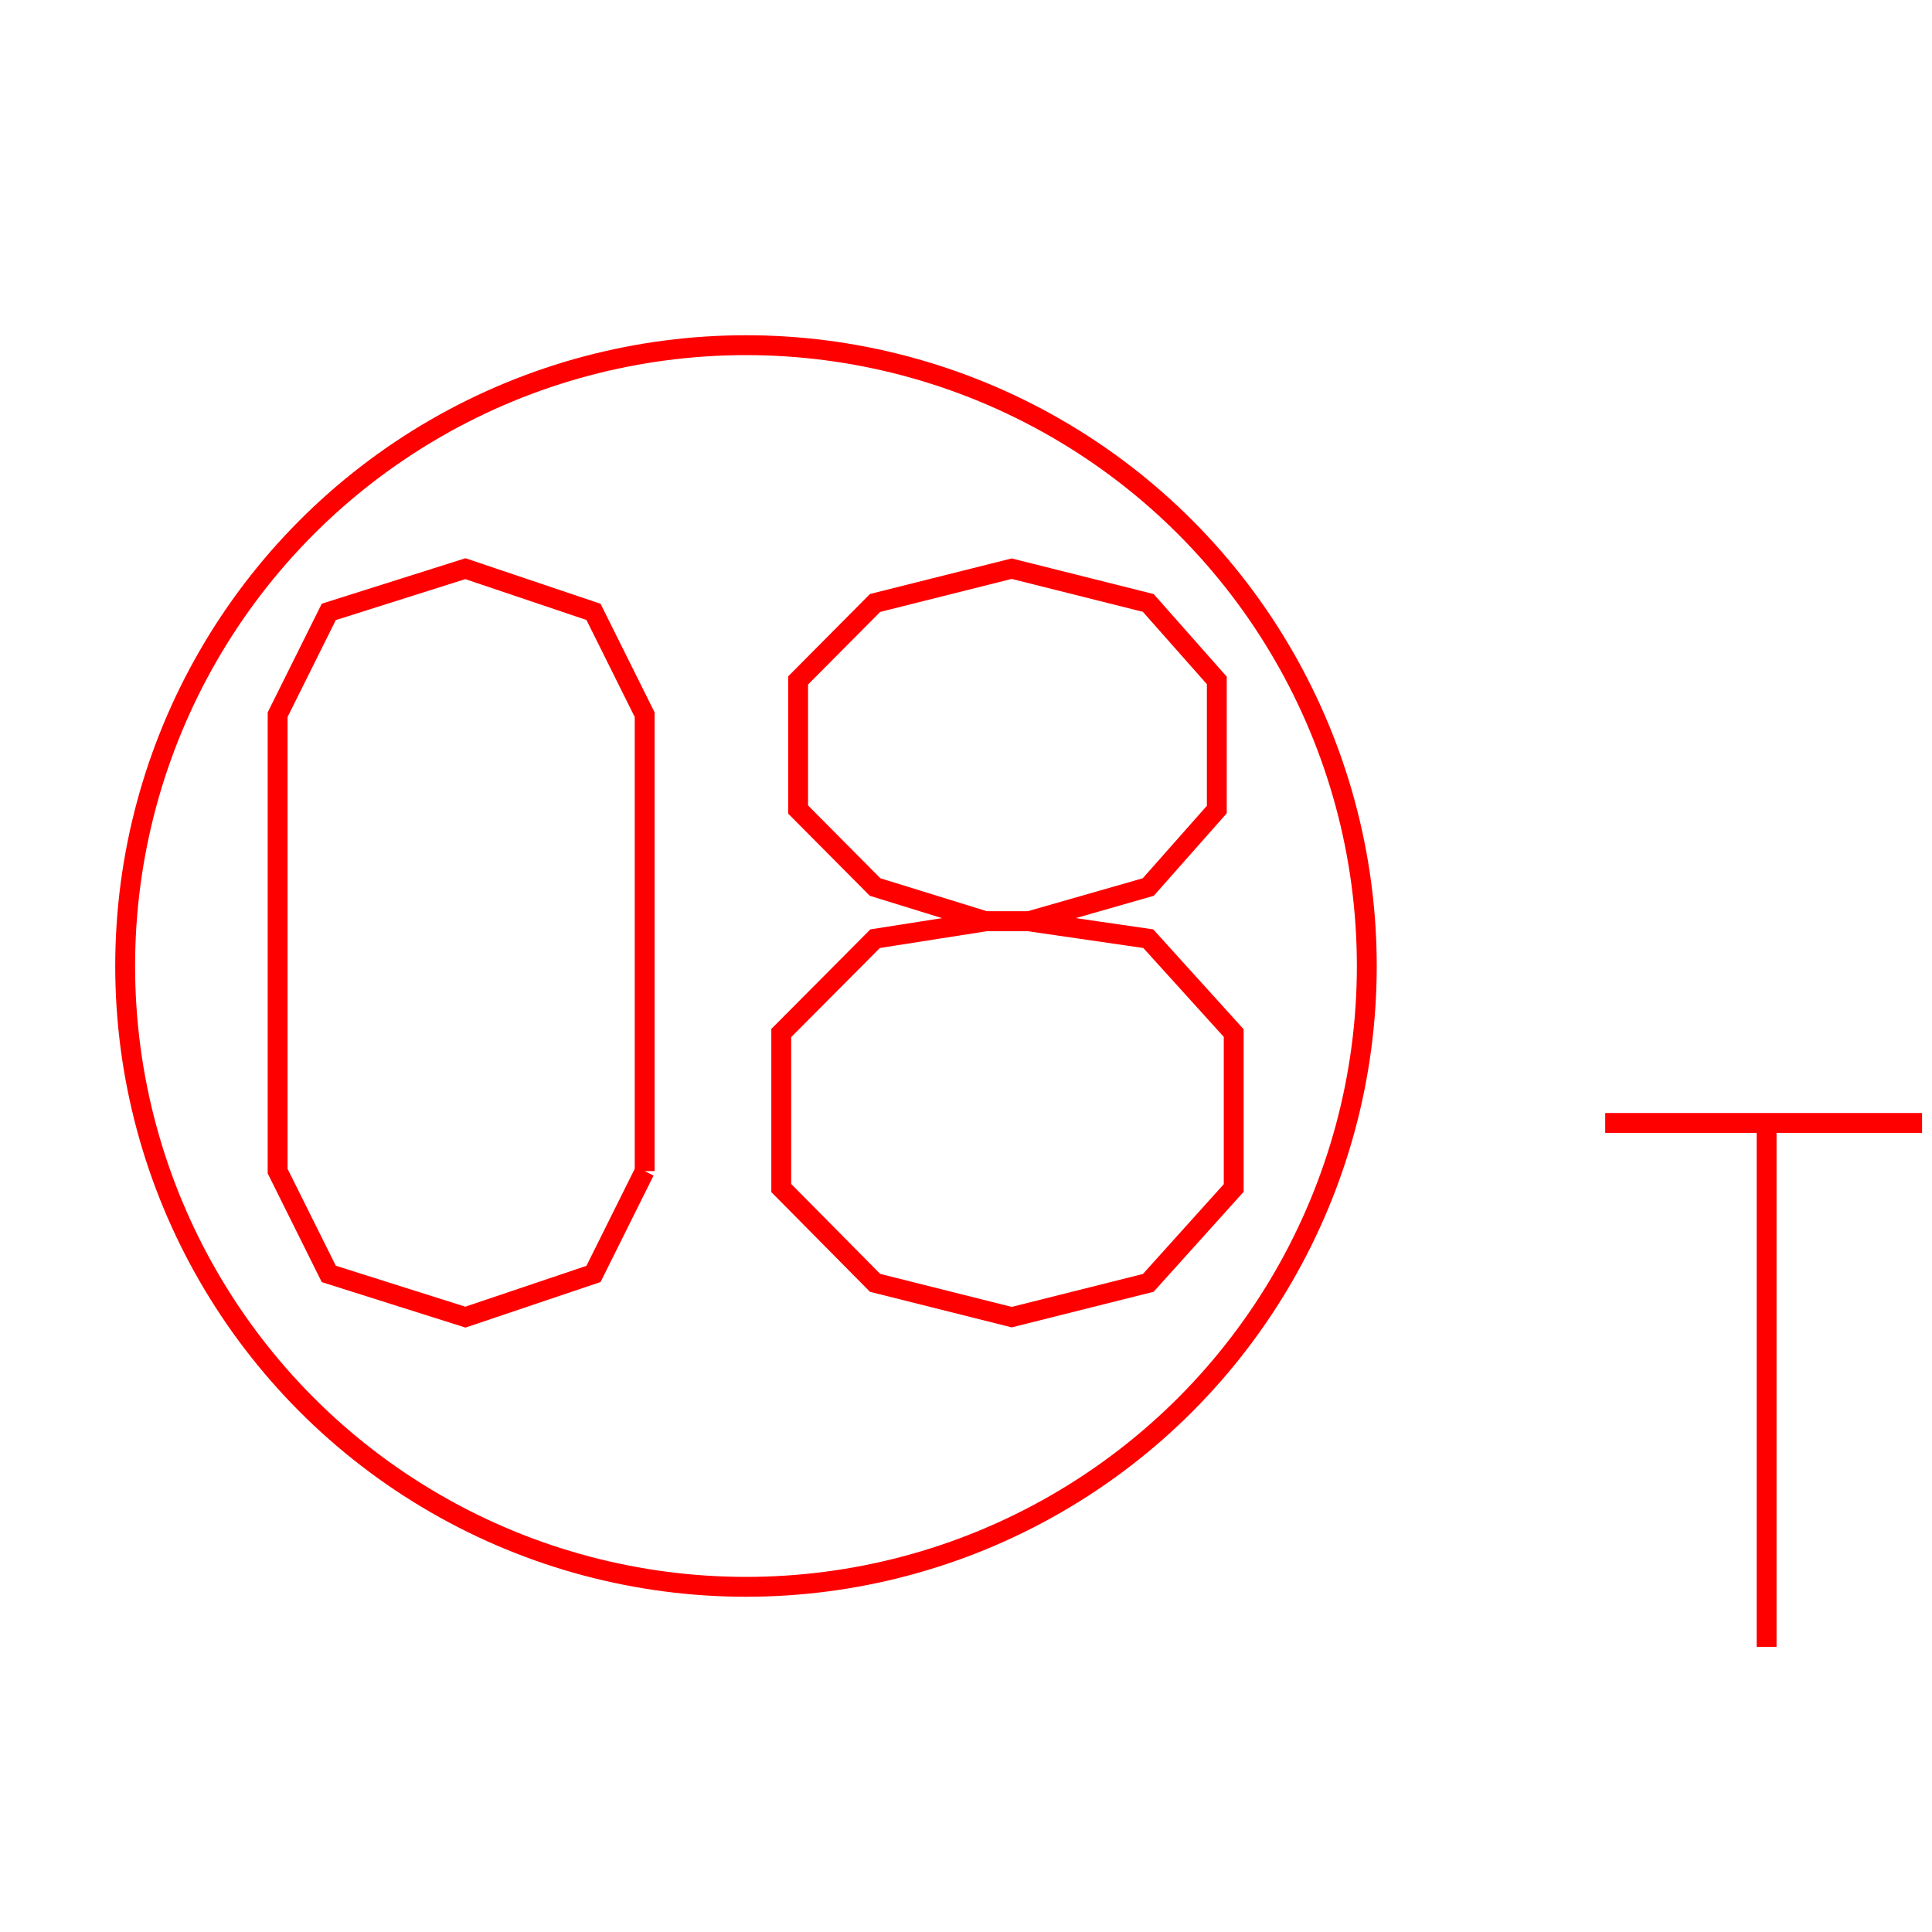 <?xml version='1.0' encoding='UTF-8'?>

<!DOCTYPE svg PUBLIC '-//W3C//DTD SVG 1.1//EN'
'http://www.w3.org/Graphics/SVG/1.1/DTD/svg11.dtd'>

<svg viewBox='-194.5 -194.5 389 389' width='194.5' height='194.5'
 version='1.1' xmlns='http://www.w3.org/2000/svg'>

<g transform='rotate(0 0,0) scale(1, -1)' stroke-width='4' stroke='black' fill='none'>

  <g id='layer66' stroke='#FF0000' fill='none'>
    <circle cx='-44.300' cy='0.000' r='125' />
    <polyline fill='none' points='-64.700,-41.300 -64.700,50.600 -75.000,71.300 -100.800,80.000 -128.300,71.300 -138.600,50.600 -138.600,-41.300 -128.300,-62.000 -100.800,-70.700 -75.000,-62.000 -64.700,-41.300 ' />
    <polyline fill='none' points='12.600,9.000 36.700,15.900 50.500,31.500 50.500,57.500 36.700,73.100 9.200,80.000 -18.300,73.100 -33.800,57.500 -33.800,31.500 -18.300,15.900 4.000,9.000 12.600,9.000 ' />
    <polyline fill='none' points='12.600,9.000 36.700,5.500 53.900,-13.500 53.900,-44.700 36.700,-63.800 9.200,-70.700 -18.300,-63.800 -37.200,-44.700 -37.200,-13.500 -18.300,5.500 4.000,9.000 12.600,9.000 ' />
    <line x1='128.700' y1='-31.600' x2='192.500' y2='-31.600' />
    <line x1='161.200' y1='-31.600' x2='161.200' y2='-137.100' />
  </g>


</g>
</svg>
